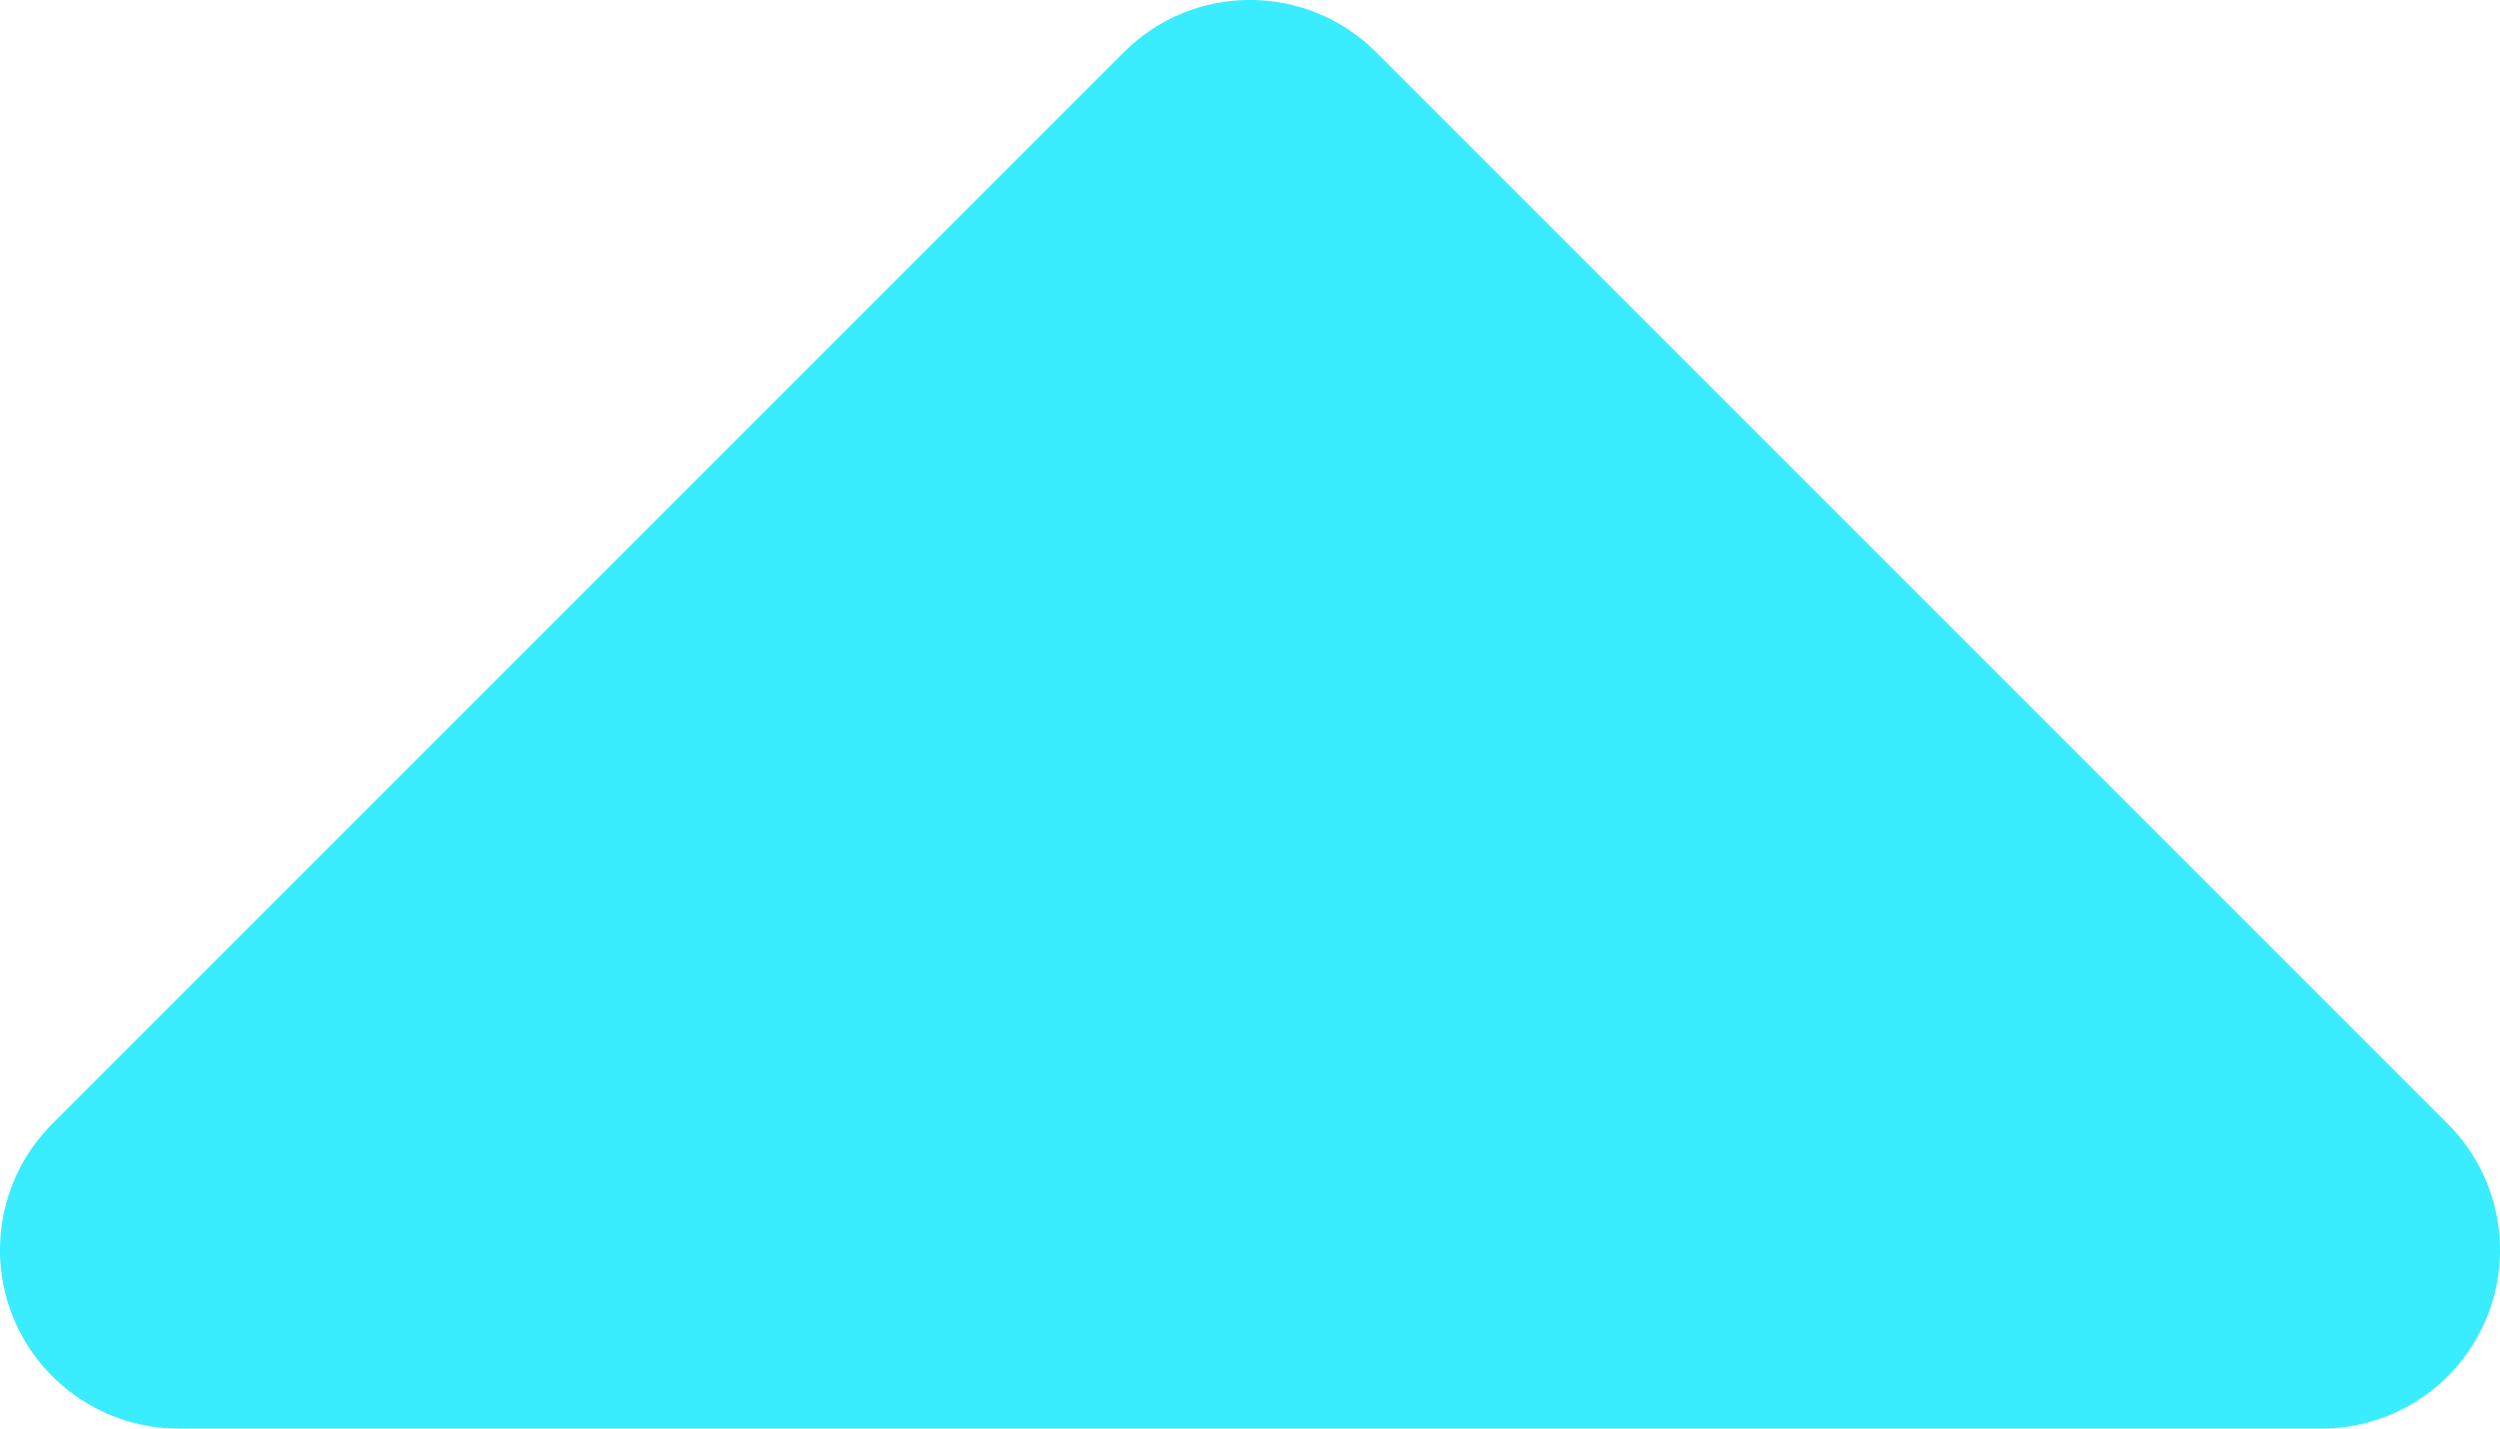 <svg width="14" height="8" viewBox="0 0 14 8" fill="none" xmlns="http://www.w3.org/2000/svg">
<path d="M13 7L7 1L1 7H13Z" fill="#39EDFF"/>
<path fill-rule="evenodd" clip-rule="evenodd" d="M0.076 7.383C0.231 7.756 0.596 8 1 8H13C13.405 8 13.769 7.756 13.924 7.383C14.079 7.009 13.993 6.579 13.707 6.293L7.707 0.293C7.317 -0.098 6.683 -0.098 6.293 0.293L0.293 6.293C0.007 6.579 -0.079 7.009 0.076 7.383ZM3.414 6L7 2.414L10.586 6H3.414Z" fill="#39EDFF"/>
</svg>
